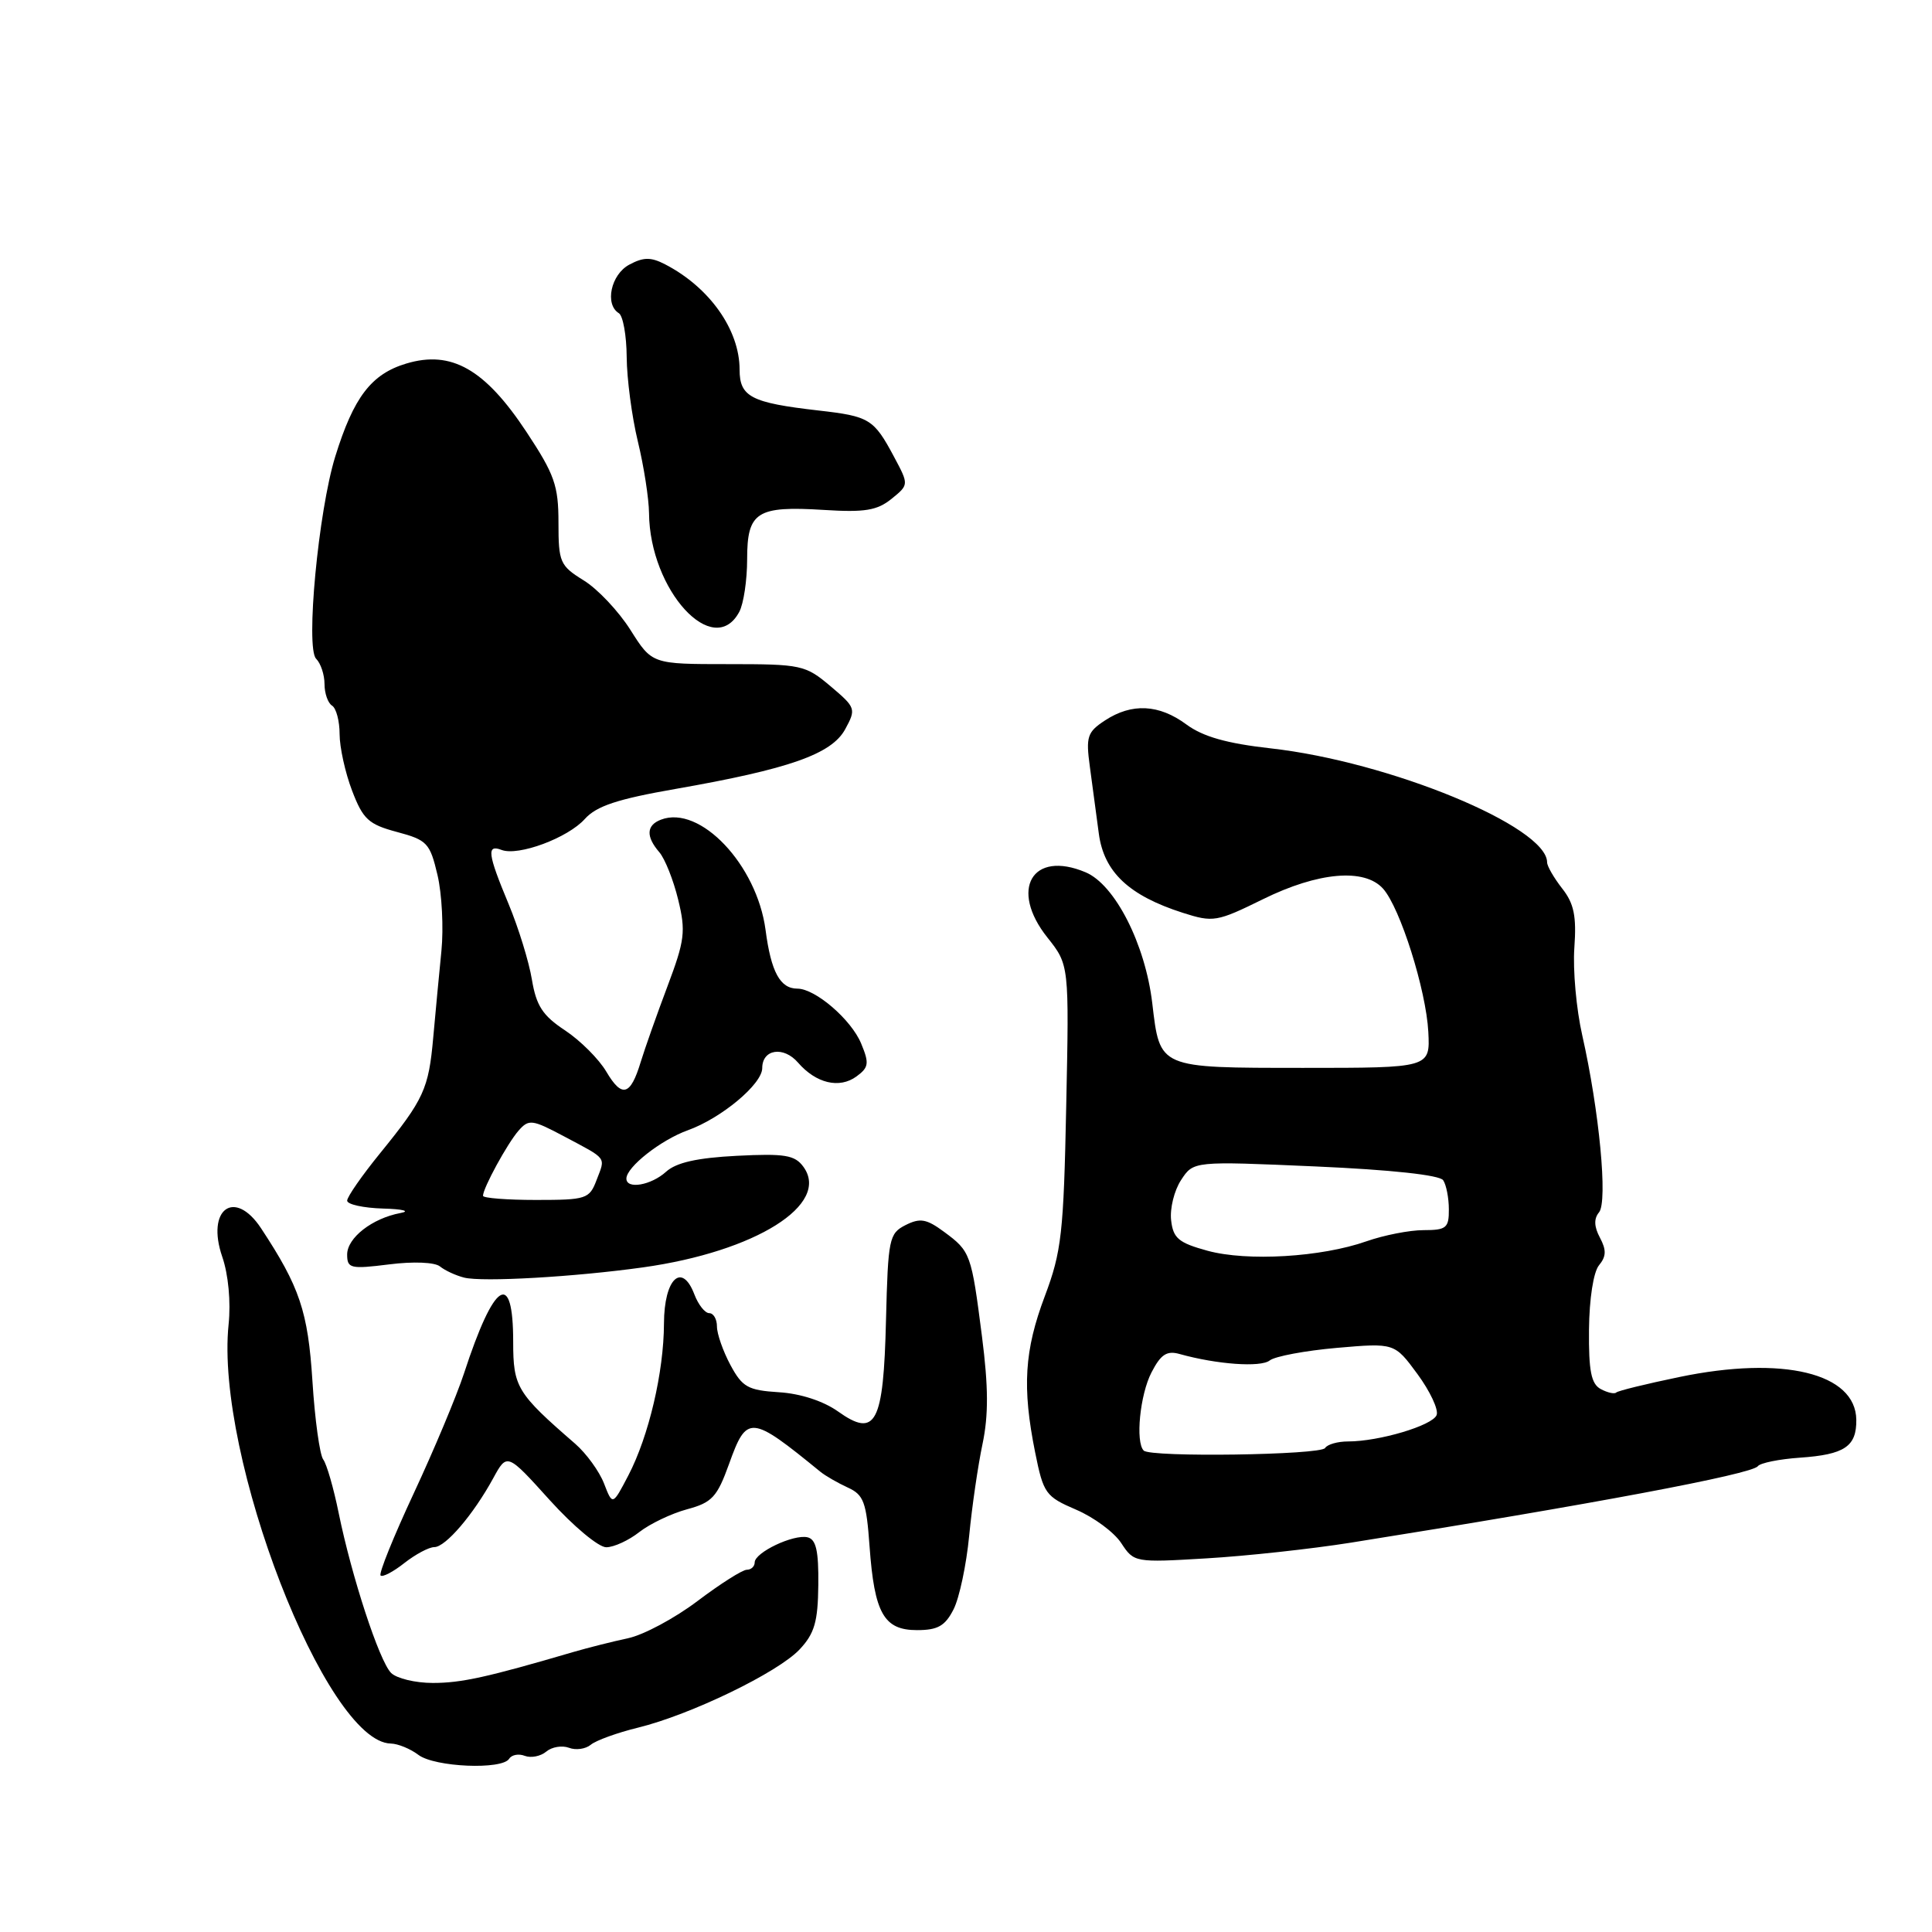 <?xml version="1.0" encoding="UTF-8" standalone="no"?>
<!DOCTYPE svg PUBLIC "-//W3C//DTD SVG 1.1//EN" "http://www.w3.org/Graphics/SVG/1.1/DTD/svg11.dtd" >
<svg xmlns="http://www.w3.org/2000/svg" xmlns:xlink="http://www.w3.org/1999/xlink" version="1.1" viewBox="0 0 256 256">
 <g >
 <path fill="currentColor"
d=" M 67.47 233.04 C 67.80 232.52 68.73 232.34 69.54 232.66 C 70.36 232.97 71.64 232.72 72.39 232.09 C 73.13 231.47 74.48 231.25 75.39 231.59 C 76.29 231.94 77.59 231.76 78.28 231.19 C 78.96 230.62 81.77 229.60 84.51 228.93 C 91.51 227.22 103.07 221.62 105.95 218.56 C 107.93 216.45 108.38 214.89 108.43 210.02 C 108.48 205.50 108.14 203.97 107.00 203.70 C 105.13 203.27 100.00 205.71 100.00 207.03 C 100.00 207.56 99.53 208.00 98.96 208.00 C 98.38 208.00 95.45 209.86 92.43 212.14 C 89.42 214.42 85.27 216.64 83.23 217.07 C 81.18 217.51 77.92 218.33 76.00 218.89 C 64.54 222.25 61.14 223.00 57.35 223.00 C 55.04 223.00 52.55 222.40 51.82 221.67 C 50.25 220.08 46.60 208.92 44.88 200.50 C 44.21 197.20 43.29 194.00 42.83 193.39 C 42.37 192.78 41.72 188.11 41.40 183.01 C 40.81 173.77 39.71 170.52 34.59 162.75 C 31.07 157.43 27.28 160.23 29.45 166.53 C 30.26 168.88 30.60 172.51 30.29 175.50 C 28.49 192.89 43.20 230.87 51.79 231.03 C 52.73 231.05 54.37 231.72 55.44 232.53 C 57.60 234.16 66.55 234.54 67.47 233.04 Z  M 126.35 213.25 C 127.12 211.74 128.05 207.35 128.42 203.50 C 128.79 199.65 129.59 194.17 130.19 191.33 C 130.99 187.53 130.97 183.76 130.12 177.11 C 128.71 166.12 128.61 165.82 125.10 163.23 C 122.76 161.50 121.92 161.36 119.99 162.33 C 117.81 163.44 117.67 164.13 117.40 174.90 C 117.07 188.66 116.05 190.60 111.02 187.01 C 109.10 185.65 106.05 184.65 103.22 184.48 C 99.10 184.22 98.36 183.80 96.78 180.86 C 95.80 179.03 95.00 176.74 95.00 175.77 C 95.00 174.79 94.54 174.00 93.98 174.00 C 93.41 174.00 92.53 172.88 92.01 171.52 C 90.36 167.18 88.00 169.43 87.98 175.36 C 87.96 181.81 85.97 190.30 83.26 195.50 C 81.17 199.50 81.17 199.50 80.04 196.58 C 79.42 194.97 77.70 192.60 76.21 191.30 C 68.49 184.61 68.00 183.80 68.00 177.81 C 68.00 168.13 65.48 169.74 61.48 181.99 C 60.49 185.00 57.49 192.16 54.82 197.88 C 52.15 203.61 50.17 208.50 50.43 208.76 C 50.68 209.02 52.10 208.28 53.58 207.11 C 55.06 205.95 56.84 205.00 57.55 205.00 C 59.03 205.00 62.71 200.71 65.35 195.88 C 67.19 192.51 67.19 192.51 72.85 198.78 C 75.96 202.22 79.33 205.04 80.34 205.02 C 81.36 205.01 83.33 204.10 84.72 203.00 C 86.12 201.91 88.96 200.55 91.03 199.99 C 94.35 199.10 95.02 198.37 96.60 193.99 C 98.96 187.42 99.45 187.46 108.71 195.02 C 109.38 195.56 111.01 196.50 112.34 197.11 C 114.45 198.07 114.80 199.03 115.22 204.89 C 115.86 213.78 117.12 216.00 121.51 216.00 C 124.26 216.00 125.23 215.45 126.35 213.25 Z  M 179.00 204.41 C 210.85 199.34 232.14 195.34 232.92 194.28 C 233.24 193.85 235.75 193.34 238.50 193.15 C 244.42 192.74 246.01 191.67 245.97 188.13 C 245.89 181.94 236.26 179.61 222.53 182.46 C 218.14 183.37 214.37 184.29 214.15 184.52 C 213.92 184.74 213.01 184.54 212.11 184.06 C 210.84 183.38 210.50 181.67 210.55 176.18 C 210.59 172.09 211.14 168.54 211.88 167.65 C 212.84 166.49 212.87 165.63 212.00 164.00 C 211.22 162.54 211.18 161.48 211.88 160.64 C 213.06 159.22 211.91 147.17 209.66 137.20 C 208.87 133.74 208.40 128.51 208.61 125.58 C 208.91 121.38 208.56 119.71 206.99 117.72 C 205.90 116.32 205.00 114.77 205.00 114.27 C 205.00 109.53 184.11 100.92 168.36 99.16 C 162.55 98.51 159.40 97.61 157.21 96.00 C 153.58 93.31 149.97 93.13 146.42 95.46 C 144.07 97.00 143.87 97.61 144.41 101.58 C 144.73 104.01 145.27 108.00 145.60 110.46 C 146.28 115.55 149.58 118.66 156.72 120.95 C 160.76 122.24 161.23 122.16 167.35 119.15 C 174.67 115.54 180.80 115.01 183.26 117.75 C 185.53 120.28 188.97 131.19 189.26 136.74 C 189.50 141.50 189.50 141.50 172.67 141.50 C 153.43 141.49 153.71 141.61 152.68 132.92 C 151.75 125.09 147.74 117.21 143.84 115.58 C 136.77 112.60 133.71 117.85 138.79 124.23 C 141.67 127.86 141.67 127.86 141.28 146.54 C 140.94 163.38 140.66 165.86 138.45 171.73 C 135.73 178.94 135.43 183.83 137.16 192.44 C 138.26 197.91 138.54 198.30 142.59 200.04 C 144.95 201.05 147.64 203.04 148.57 204.47 C 150.26 207.04 150.37 207.06 159.89 206.49 C 165.17 206.18 173.78 205.24 179.00 204.41 Z  M 85.23 167.93 C 100.13 165.84 110.09 159.58 106.45 154.60 C 105.32 153.05 103.99 152.83 97.65 153.15 C 92.37 153.42 89.61 154.04 88.26 155.26 C 86.28 157.06 83.00 157.63 83.00 156.17 C 83.00 154.64 87.57 151.05 91.13 149.77 C 95.57 148.18 101.00 143.65 101.00 141.53 C 101.00 139.01 103.83 138.58 105.75 140.81 C 108.13 143.55 111.22 144.29 113.48 142.64 C 115.12 141.44 115.20 140.90 114.11 138.28 C 112.80 135.10 108.03 131.00 105.66 131.00 C 103.37 131.00 102.17 128.79 101.44 123.22 C 100.29 114.58 92.75 106.62 87.58 108.61 C 85.64 109.35 85.57 110.84 87.36 112.92 C 88.11 113.79 89.23 116.61 89.86 119.20 C 90.89 123.42 90.74 124.59 88.44 130.70 C 87.03 134.44 85.44 138.95 84.90 140.71 C 83.54 145.20 82.42 145.52 80.34 142.00 C 79.36 140.33 76.89 137.87 74.87 136.53 C 71.90 134.57 71.06 133.27 70.48 129.80 C 70.09 127.43 68.70 122.93 67.39 119.78 C 64.62 113.14 64.45 111.85 66.46 112.62 C 68.68 113.47 75.25 111.03 77.50 108.51 C 79.04 106.80 81.82 105.88 89.50 104.54 C 104.58 101.90 110.19 99.93 111.99 96.63 C 113.46 93.93 113.40 93.76 110.04 90.92 C 106.71 88.11 106.18 88.00 96.49 88.00 C 86.40 88.00 86.40 88.00 83.55 83.49 C 81.98 81.00 79.19 78.04 77.35 76.91 C 74.20 74.96 74.00 74.51 74.00 69.25 C 74.00 64.34 73.48 62.86 69.75 57.22 C 64.25 48.90 59.81 46.38 53.84 48.17 C 49.20 49.56 46.86 52.62 44.42 60.50 C 42.19 67.71 40.47 85.87 41.89 87.29 C 42.50 87.90 43.00 89.41 43.00 90.64 C 43.00 91.87 43.45 93.16 44.00 93.50 C 44.55 93.84 45.00 95.54 45.00 97.28 C 45.00 99.01 45.74 102.38 46.65 104.76 C 48.10 108.56 48.83 109.23 52.60 110.24 C 56.60 111.31 56.97 111.70 57.97 115.94 C 58.56 118.45 58.79 122.97 58.49 126.00 C 58.19 129.03 57.70 134.17 57.41 137.43 C 56.80 144.31 56.18 145.65 50.34 152.84 C 47.95 155.78 46.00 158.59 46.00 159.09 C 46.00 159.59 48.14 160.06 50.75 160.14 C 53.39 160.21 54.42 160.48 53.07 160.73 C 49.32 161.43 46.00 164.02 46.00 166.23 C 46.00 168.07 46.44 168.18 51.55 167.54 C 54.78 167.13 57.61 167.25 58.30 167.81 C 58.96 168.35 60.40 169.01 61.50 169.29 C 63.95 169.90 76.16 169.20 85.23 167.93 Z  M 97.96 81.07 C 98.53 80.00 99.00 76.87 99.00 74.10 C 99.00 67.82 100.26 67.01 109.19 67.57 C 114.58 67.91 116.22 67.64 118.12 66.11 C 120.44 64.23 120.44 64.23 118.47 60.54 C 115.78 55.50 115.21 55.16 108.43 54.39 C 99.52 53.37 98.00 52.58 98.00 48.98 C 98.00 43.70 94.02 38.07 88.12 35.02 C 86.24 34.05 85.26 34.06 83.38 35.07 C 80.95 36.37 80.10 40.33 82.00 41.50 C 82.55 41.84 83.02 44.45 83.04 47.31 C 83.06 50.16 83.72 55.20 84.52 58.50 C 85.32 61.80 85.98 66.08 86.00 68.00 C 86.09 78.21 94.55 87.45 97.96 81.07 Z  M 151.55 192.21 C 150.43 191.09 151.05 184.80 152.58 181.85 C 153.82 179.45 154.61 178.93 156.33 179.42 C 161.23 180.79 167.05 181.21 168.24 180.27 C 168.93 179.72 172.94 178.97 177.14 178.60 C 184.78 177.94 184.78 177.94 187.82 182.07 C 189.49 184.34 190.64 186.79 190.36 187.50 C 189.83 188.89 182.74 191.00 178.62 191.00 C 177.24 191.00 175.88 191.39 175.58 191.87 C 175.00 192.80 152.46 193.13 151.55 192.21 Z  M 160.00 165.73 C 156.17 164.68 155.45 164.08 155.18 161.69 C 155.00 160.14 155.59 157.74 156.50 156.36 C 158.14 153.85 158.14 153.85 174.32 154.56 C 184.32 155.00 190.78 155.70 191.23 156.39 C 191.64 157.00 191.98 158.74 191.98 160.25 C 192.00 162.71 191.64 163.00 188.63 163.00 C 186.77 163.00 183.37 163.67 181.06 164.48 C 175.09 166.58 165.28 167.17 160.00 165.73 Z  M 64.00 158.45 C 64.00 157.43 67.23 151.51 68.71 149.82 C 70.07 148.27 70.50 148.32 74.77 150.59 C 80.54 153.66 80.24 153.25 79.05 156.36 C 78.10 158.87 77.70 159.00 71.02 159.00 C 67.16 159.00 64.00 158.75 64.00 158.45 Z "/>
</g>
</svg>